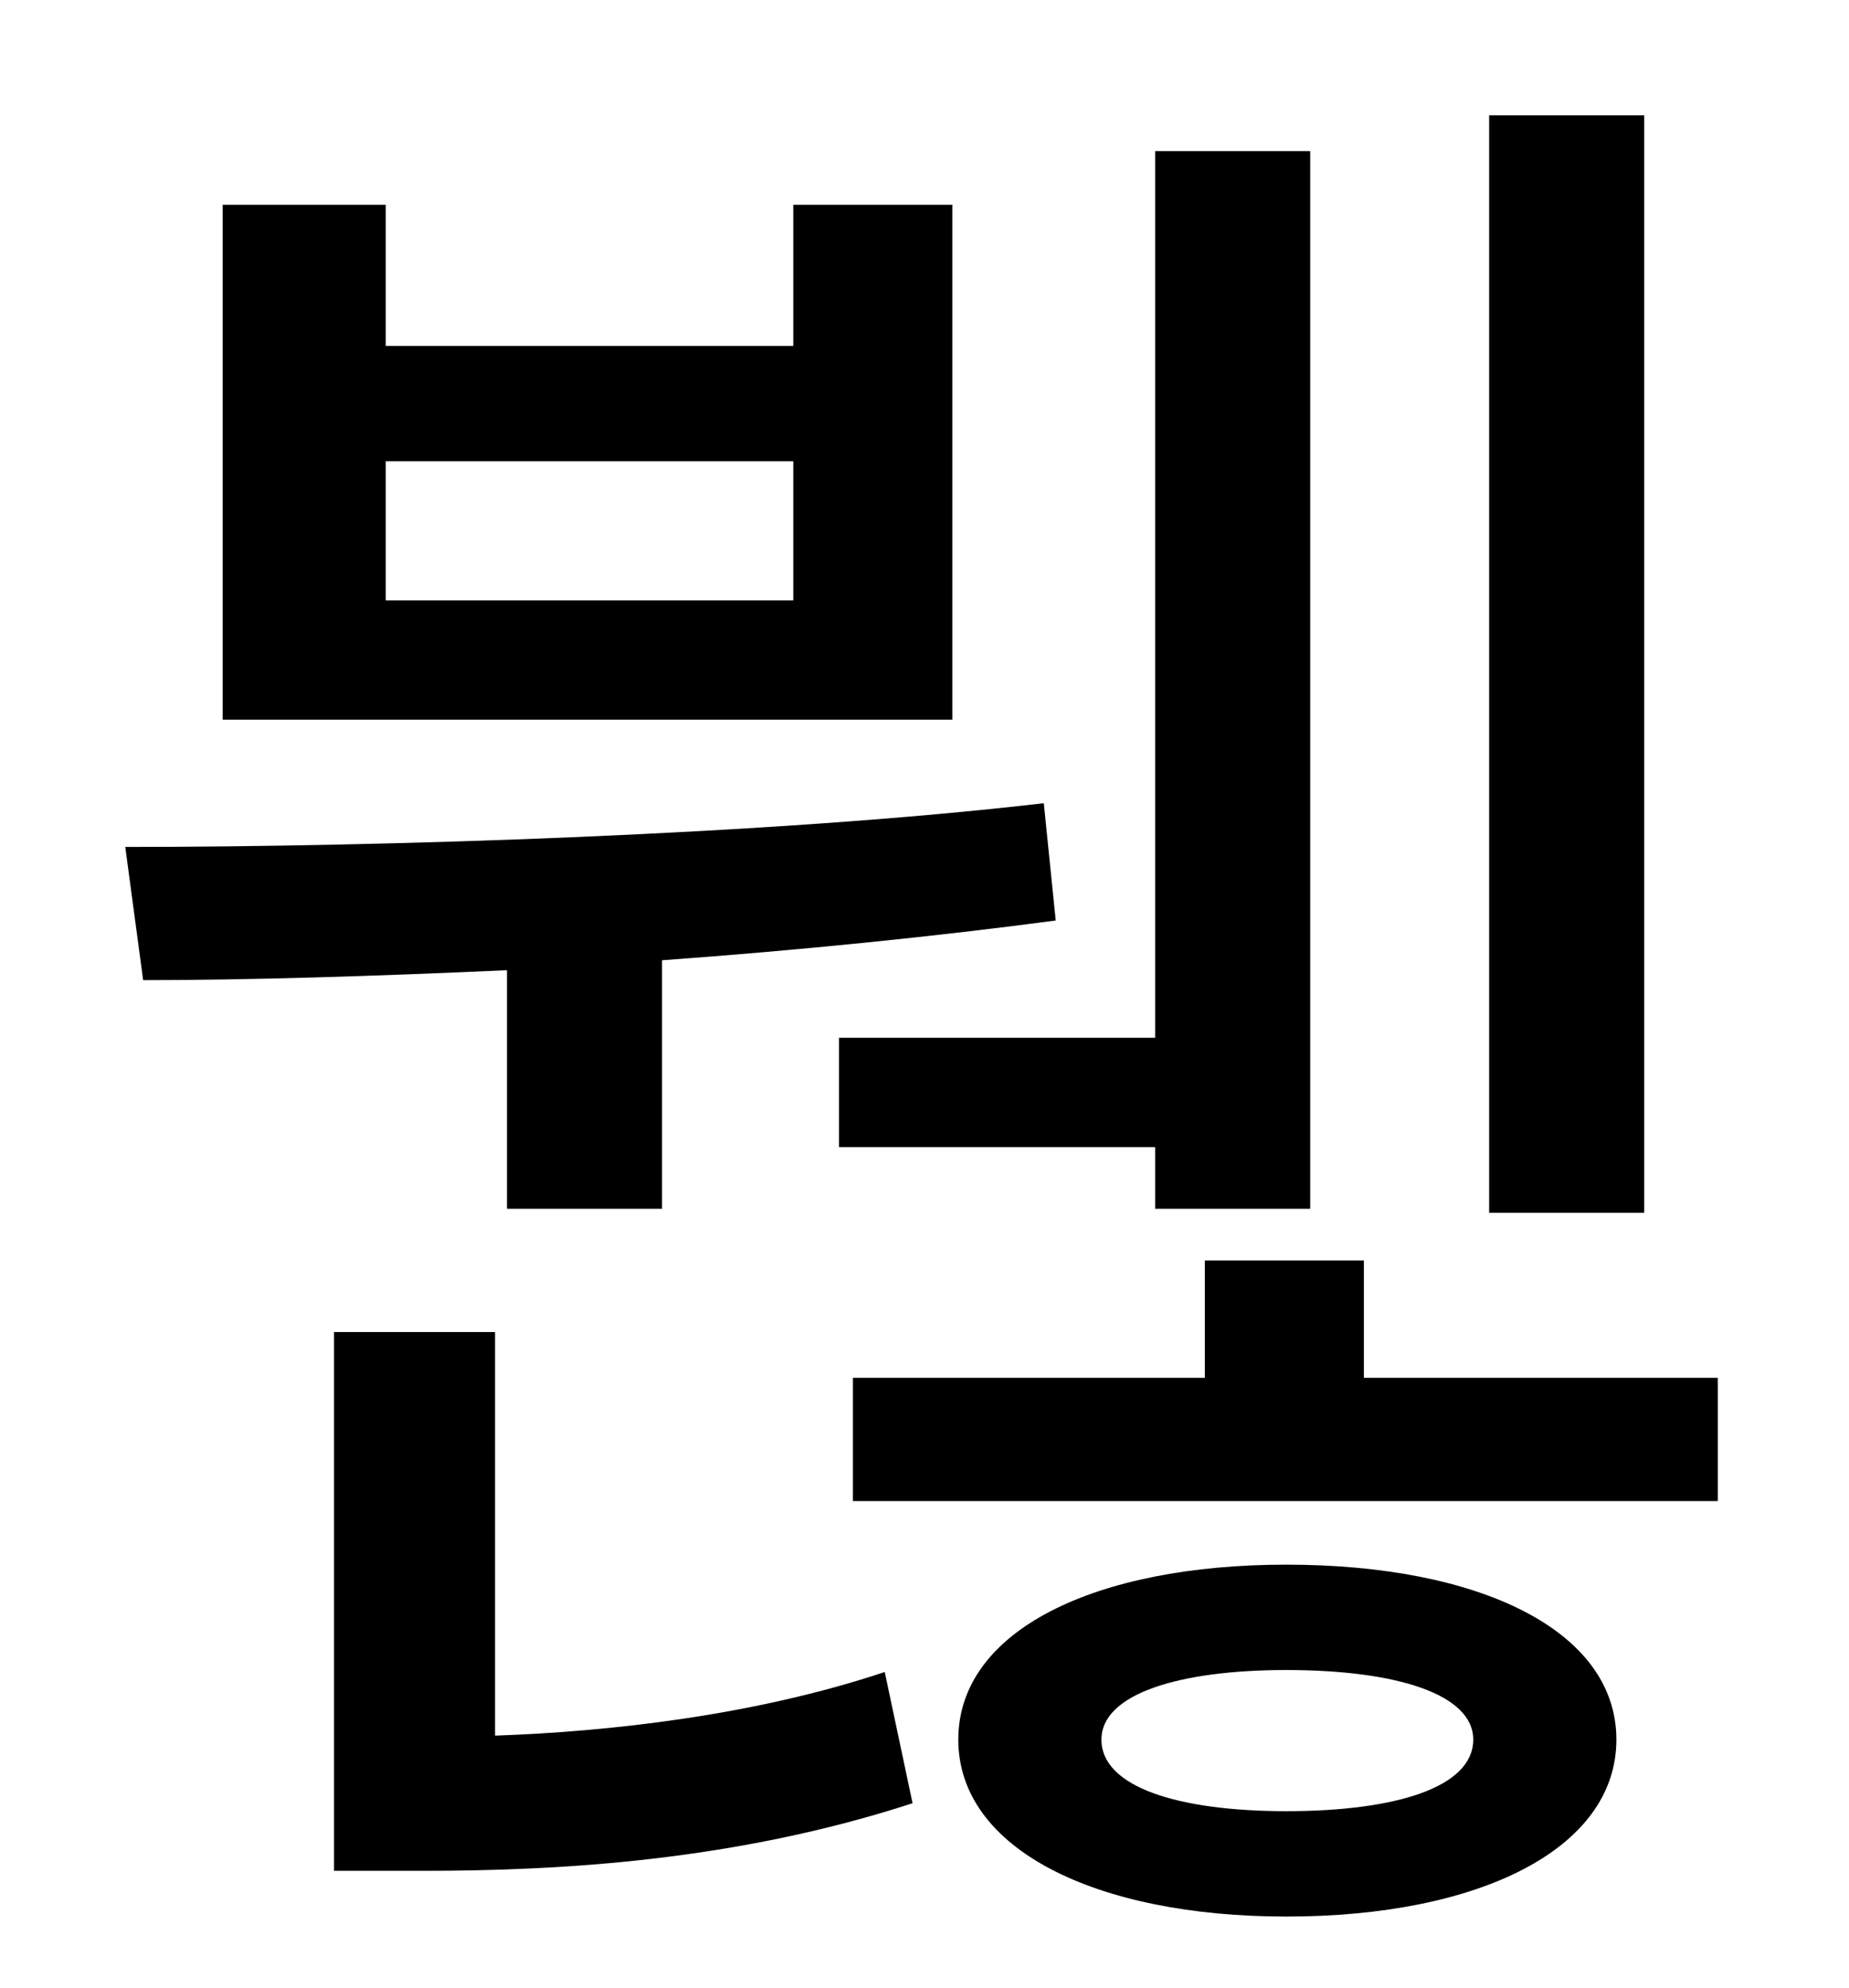 <?xml version="1.0" standalone="no"?>
<!DOCTYPE svg PUBLIC "-//W3C//DTD SVG 1.1//EN" "http://www.w3.org/Graphics/SVG/1.1/DTD/svg11.dtd" >
<svg xmlns="http://www.w3.org/2000/svg" xmlns:xlink="http://www.w3.org/1999/xlink" version="1.1" viewBox="-10 0 930 1000">
   <path fill="currentColor"
d="M817 58v552h-78v-552h78zM412 522h159v-446h78v532h-78v-31h-159v-55zM389 302v-70h-205v70h205zM469 103v259h-367v-259h82v71h205v-71h80zM245 608v-120c-66 3 -130 5 -183 5l-9 -67c128 0 325 -6 462 -22l6 59c-60 8 -129 15 -198 20v125h-78zM239 670v203
c57 -2 130 -10 196 -32l14 66c-89 29 -177 34 -246 34h-45v-271h81zM637 911c55 0 94 -12 94 -36c0 -23 -39 -35 -94 -35c-54 0 -93 12 -93 35c0 24 39 36 93 36zM637 787c97 0 166 33 166 88s-69 89 -166 89c-96 0 -165 -34 -165 -89s69 -88 165 -88zM676 693h178v62h-435
v-62h177v-59h80v59z" />
</svg>
